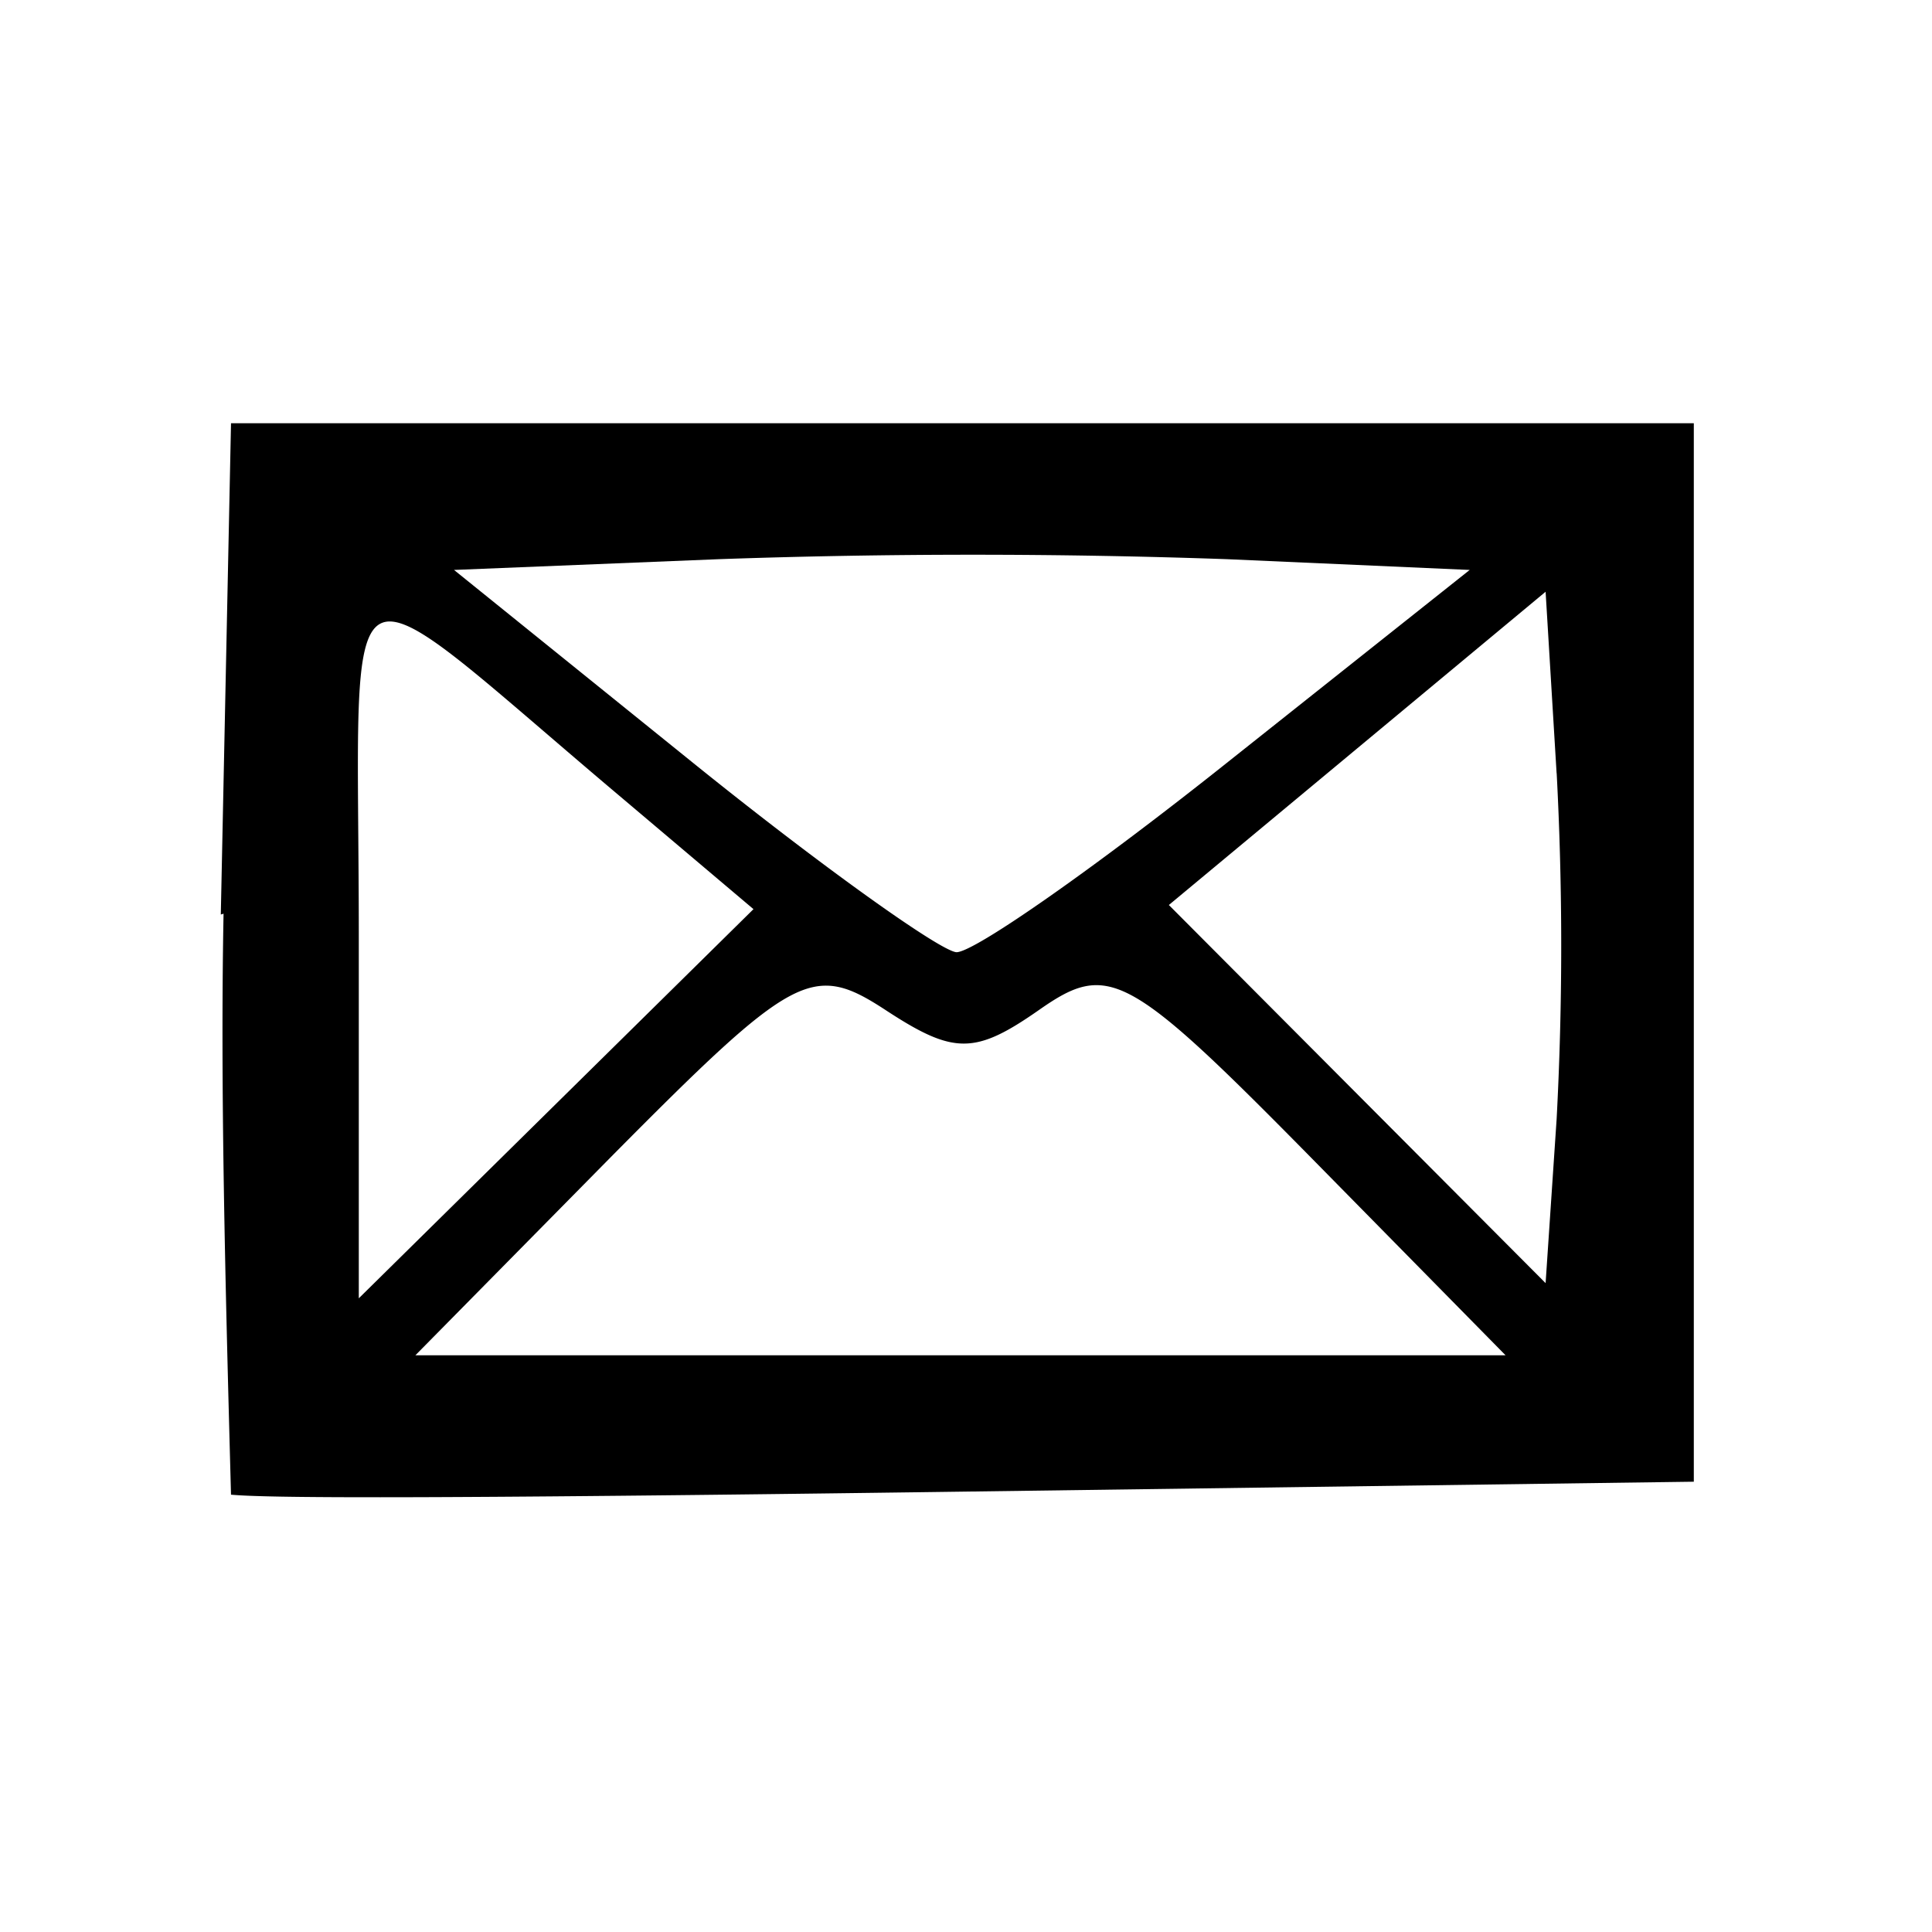<svg width="14mm" height="14mm" viewBox="0 0 14 14" xmlns="http://www.w3.org/2000/svg"><path d="M8.9 5.52l1.75-1.39-1.76-.078a52.615 52.615 0 0 0-3.68 0l-1.92.078L5 5.51c.939.759 1.81 1.38 1.93 1.39.125.005 1.01-.615 1.97-1.38zm2.38.088l-.08-1.32-2.73 2.27 2.73 2.74.08-1.19a23.76 23.76 0 0 0 0-2.51zm-6.79.16c-2.11-1.78-1.89-1.89-1.89 1.03v2.61l2.86-2.82zm5 2.61c-1.32-1.34-1.46-1.41-1.96-1.06-.465.325-.618.325-1.11.003-.533-.349-.663-.279-1.99 1.06l-1.42 1.44h7.9zM1.6 6.627l.074-3.56h10.6v7.67l-5.23.071c-4.14.057-5.12.046-5.37.023-.042-1.55-.078-2.95-.054-4.21z"/></svg>